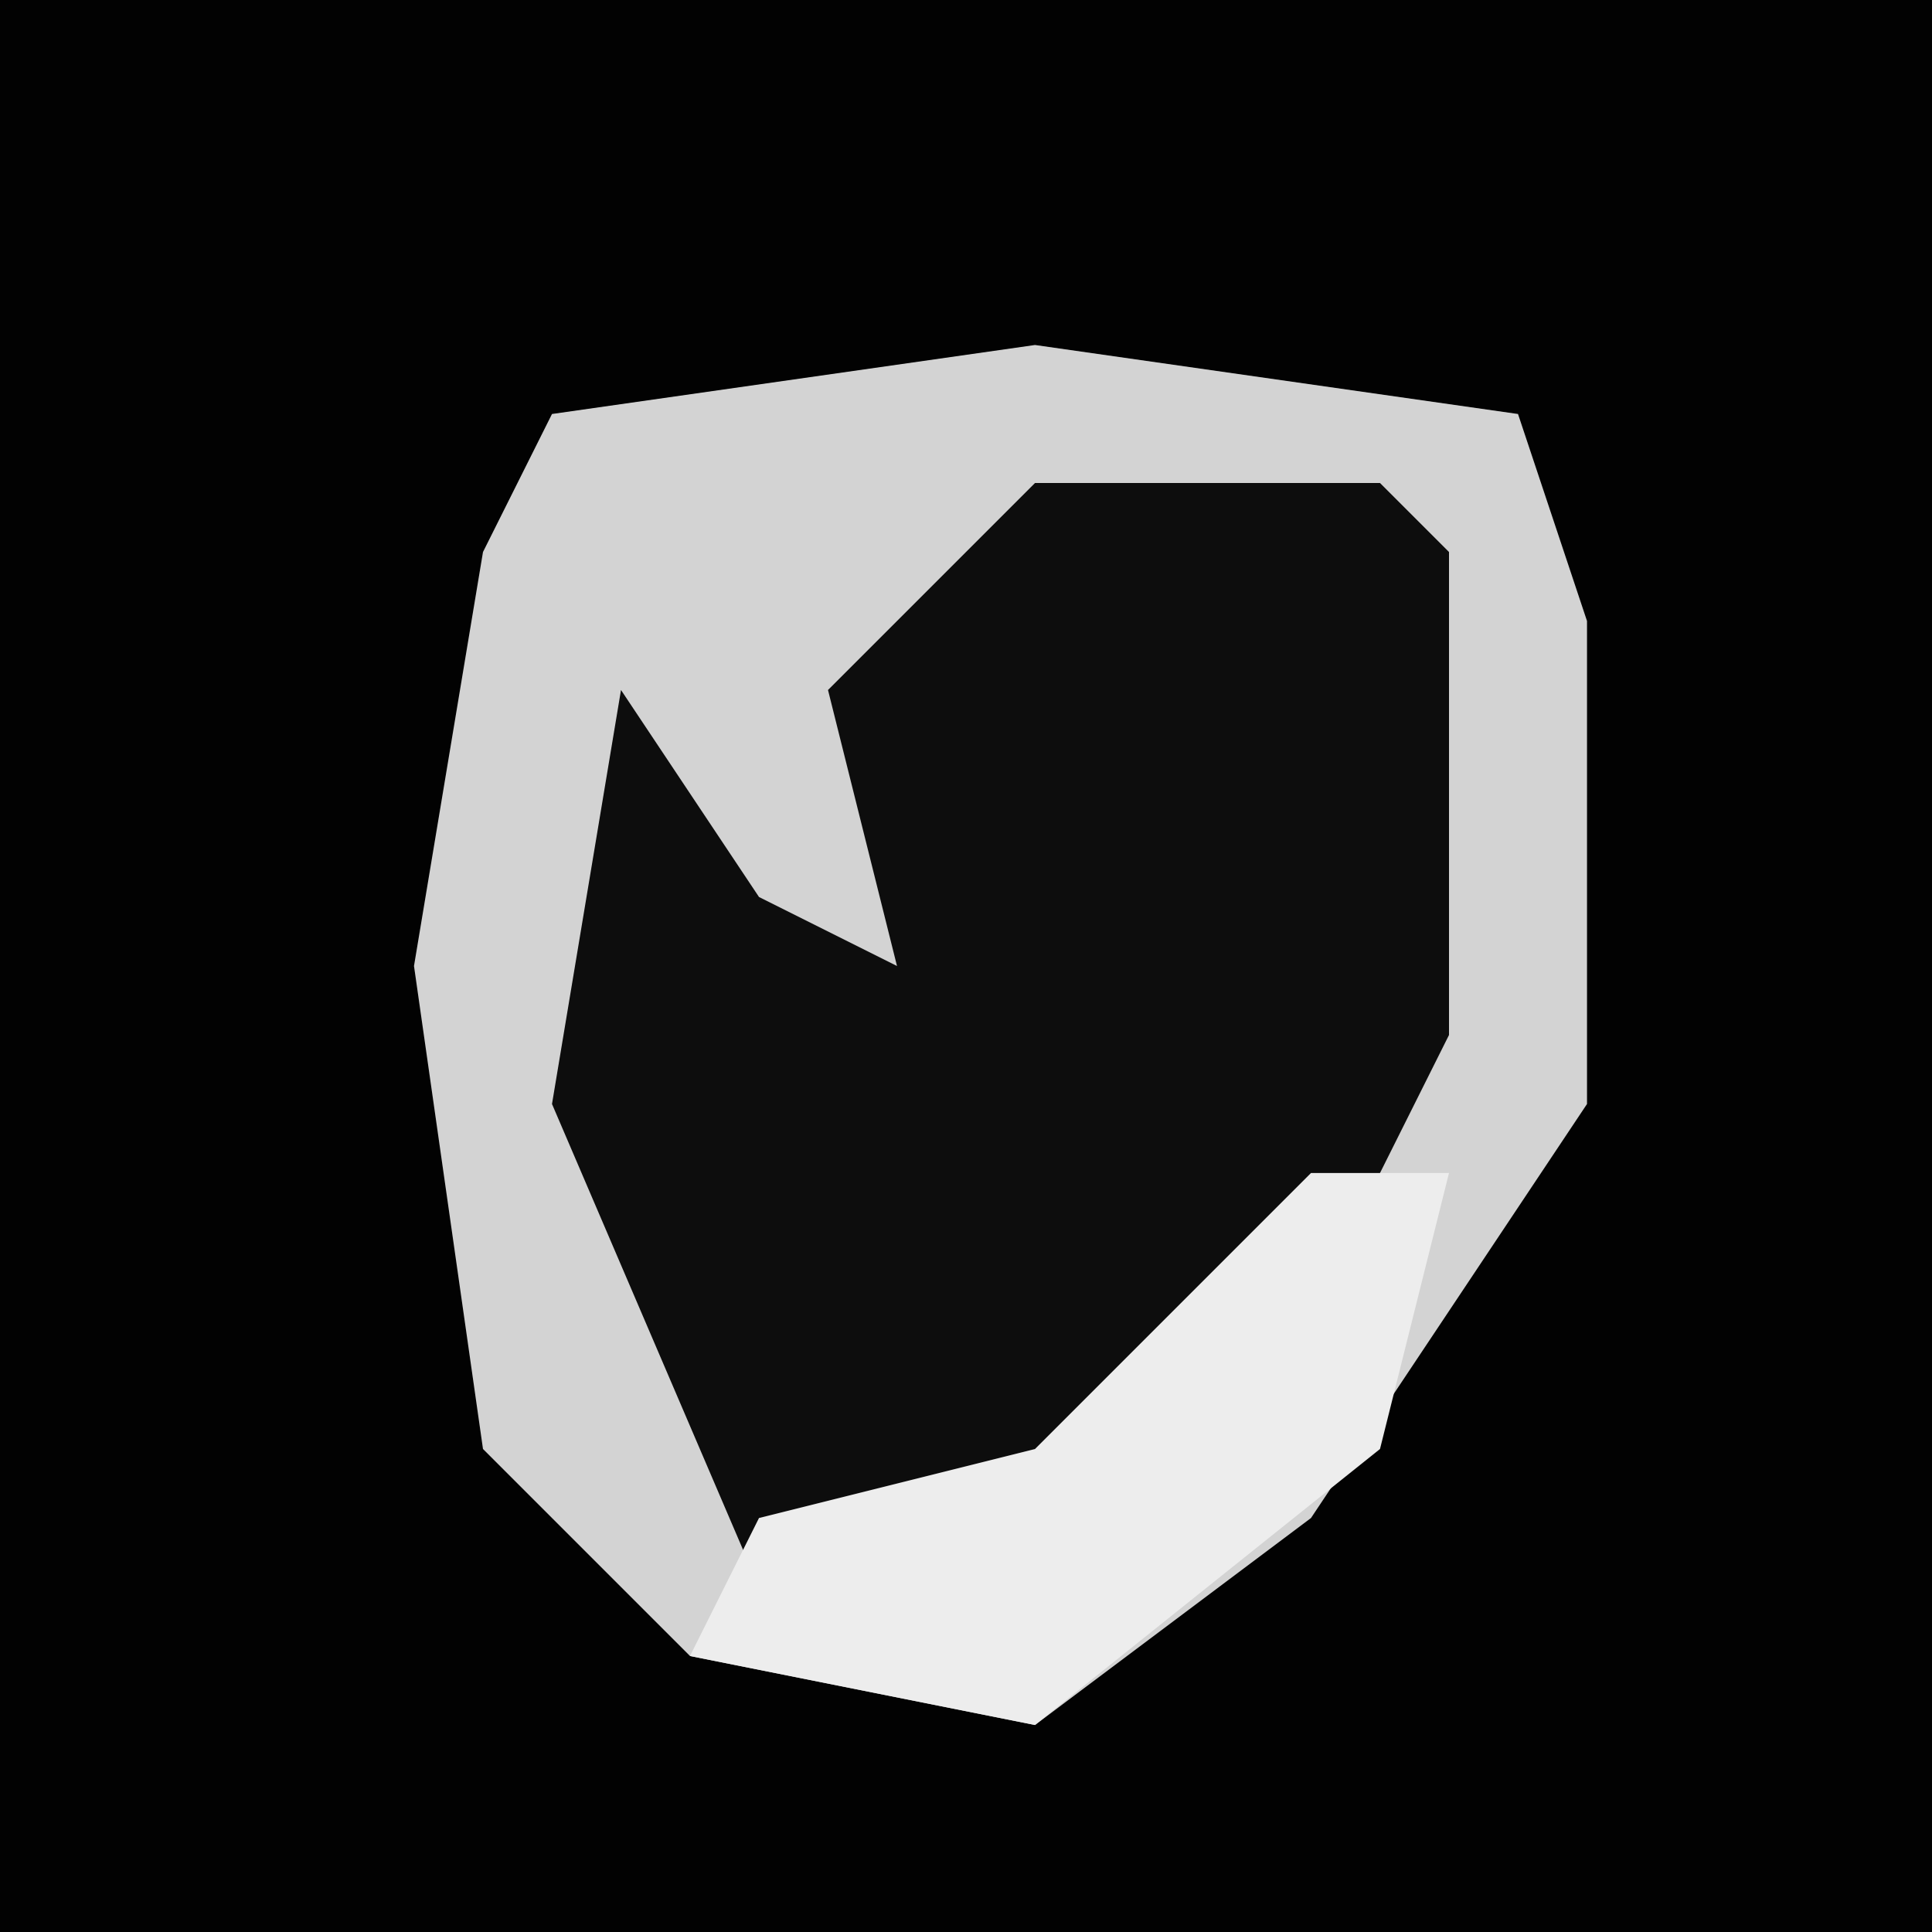 <?xml version="1.0" encoding="UTF-8"?>
<svg version="1.1" xmlns="http://www.w3.org/2000/svg" width="28" height="28">
<path d="M0,0 L28,0 L28,28 L0,28 Z " fill="#020202" transform="translate(0,0)"/>
<path d="M0,0 L7,1 L8,4 L8,11 L4,17 L0,20 L-5,19 L-8,16 L-9,9 L-8,3 L-7,1 Z " fill="#0D0D0D" transform="translate(15,5)"/>
<path d="M0,0 L7,1 L8,4 L8,11 L4,17 L0,20 L-5,19 L-8,16 L-9,9 L-8,3 L-7,1 Z M0,2 L-3,5 L-2,9 L-4,8 L-6,5 L-7,11 L-4,18 L0,17 L5,12 L6,10 L6,3 L5,2 Z " fill="#D3D3D3" transform="translate(15,5)"/>
<path d="M0,0 L2,0 L1,4 L-4,8 L-9,7 L-8,5 L-4,4 Z " fill="#EDEDED" transform="translate(19,17)"/>
</svg>
